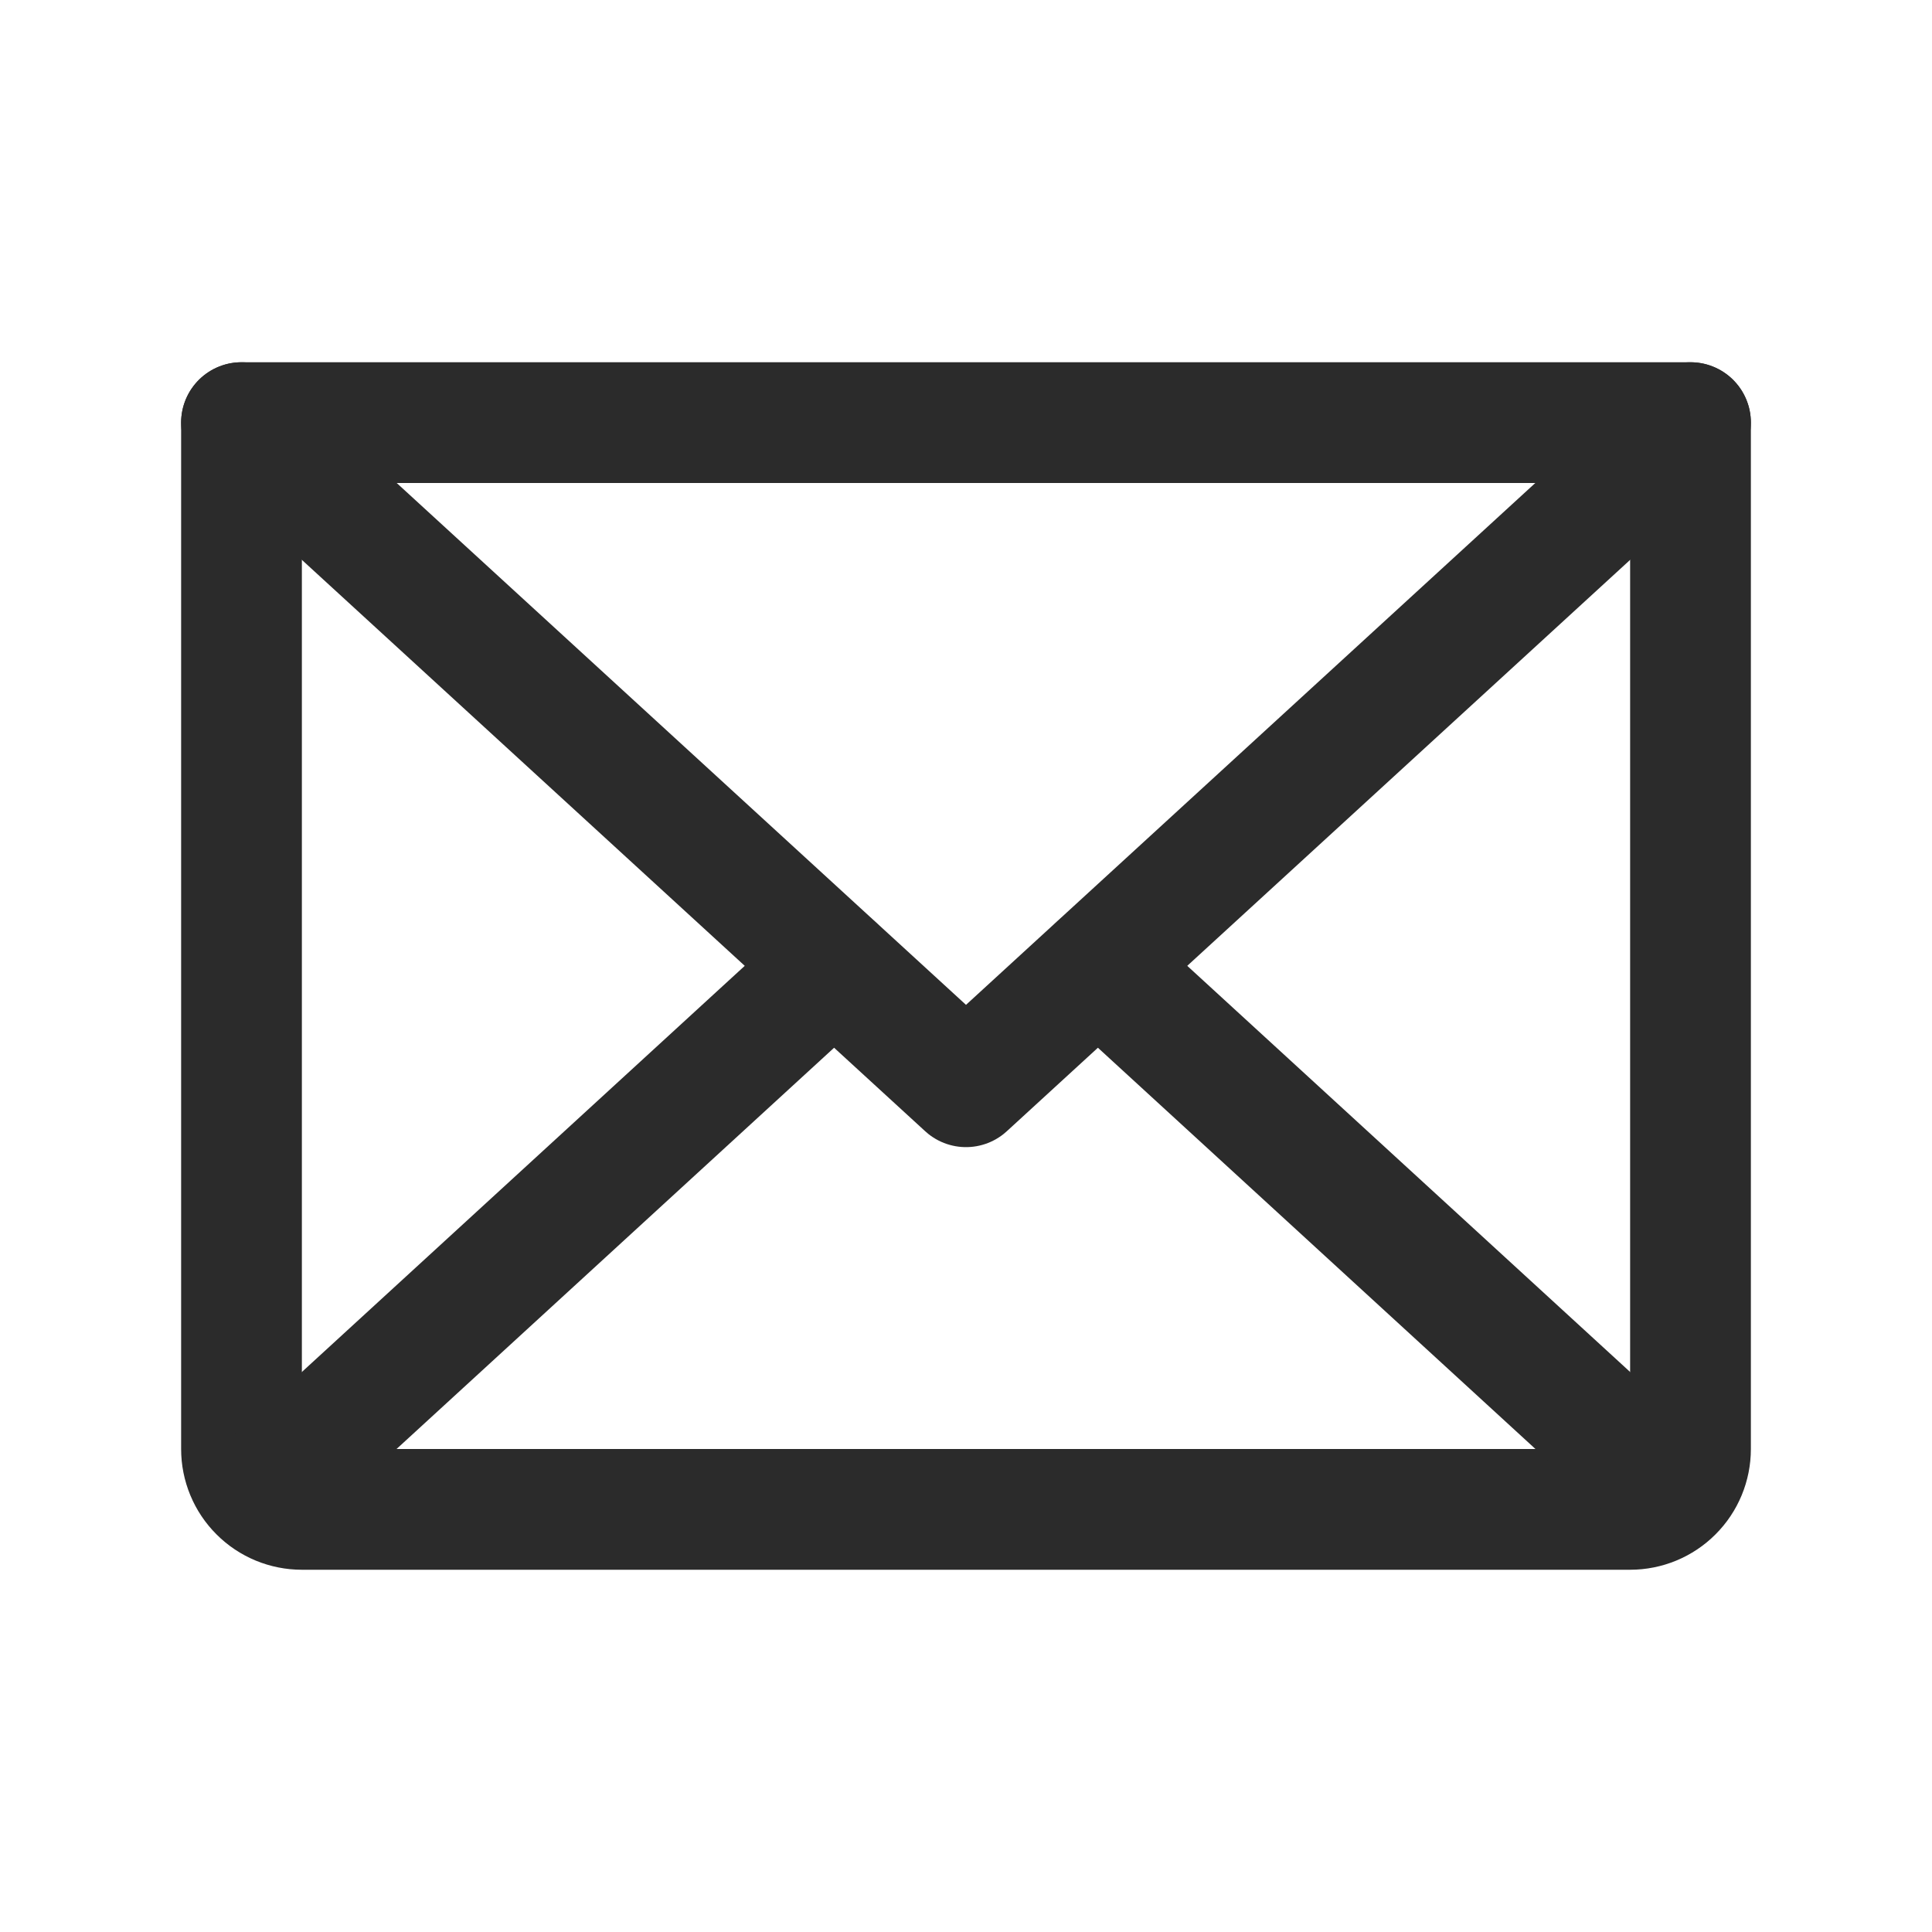<svg width="32" height="32" viewBox="0 0 32 32" fill="none" xmlns="http://www.w3.org/2000/svg">
<path d="M28 7L16 18L4 7" stroke="#2B2B2B" stroke-width="2" stroke-linecap="round" stroke-linejoin="round"/>
<path d="M4 7H28V24C28 24.265 27.895 24.52 27.707 24.707C27.52 24.895 27.265 25 27 25H5C4.735 25 4.48 24.895 4.293 24.707C4.105 24.52 4 24.265 4 24V7Z" stroke="#2B2B2B" stroke-width="2" stroke-linecap="round" stroke-linejoin="round"/>
<path d="M13.812 16L4.312 24.712" stroke="#2B2B2B" stroke-width="2" stroke-linecap="round" stroke-linejoin="round"/>
<path d="M27.688 24.712L18.188 16" stroke="#2B2B2B" stroke-width="2" stroke-linecap="round" stroke-linejoin="round"/>
</svg>
